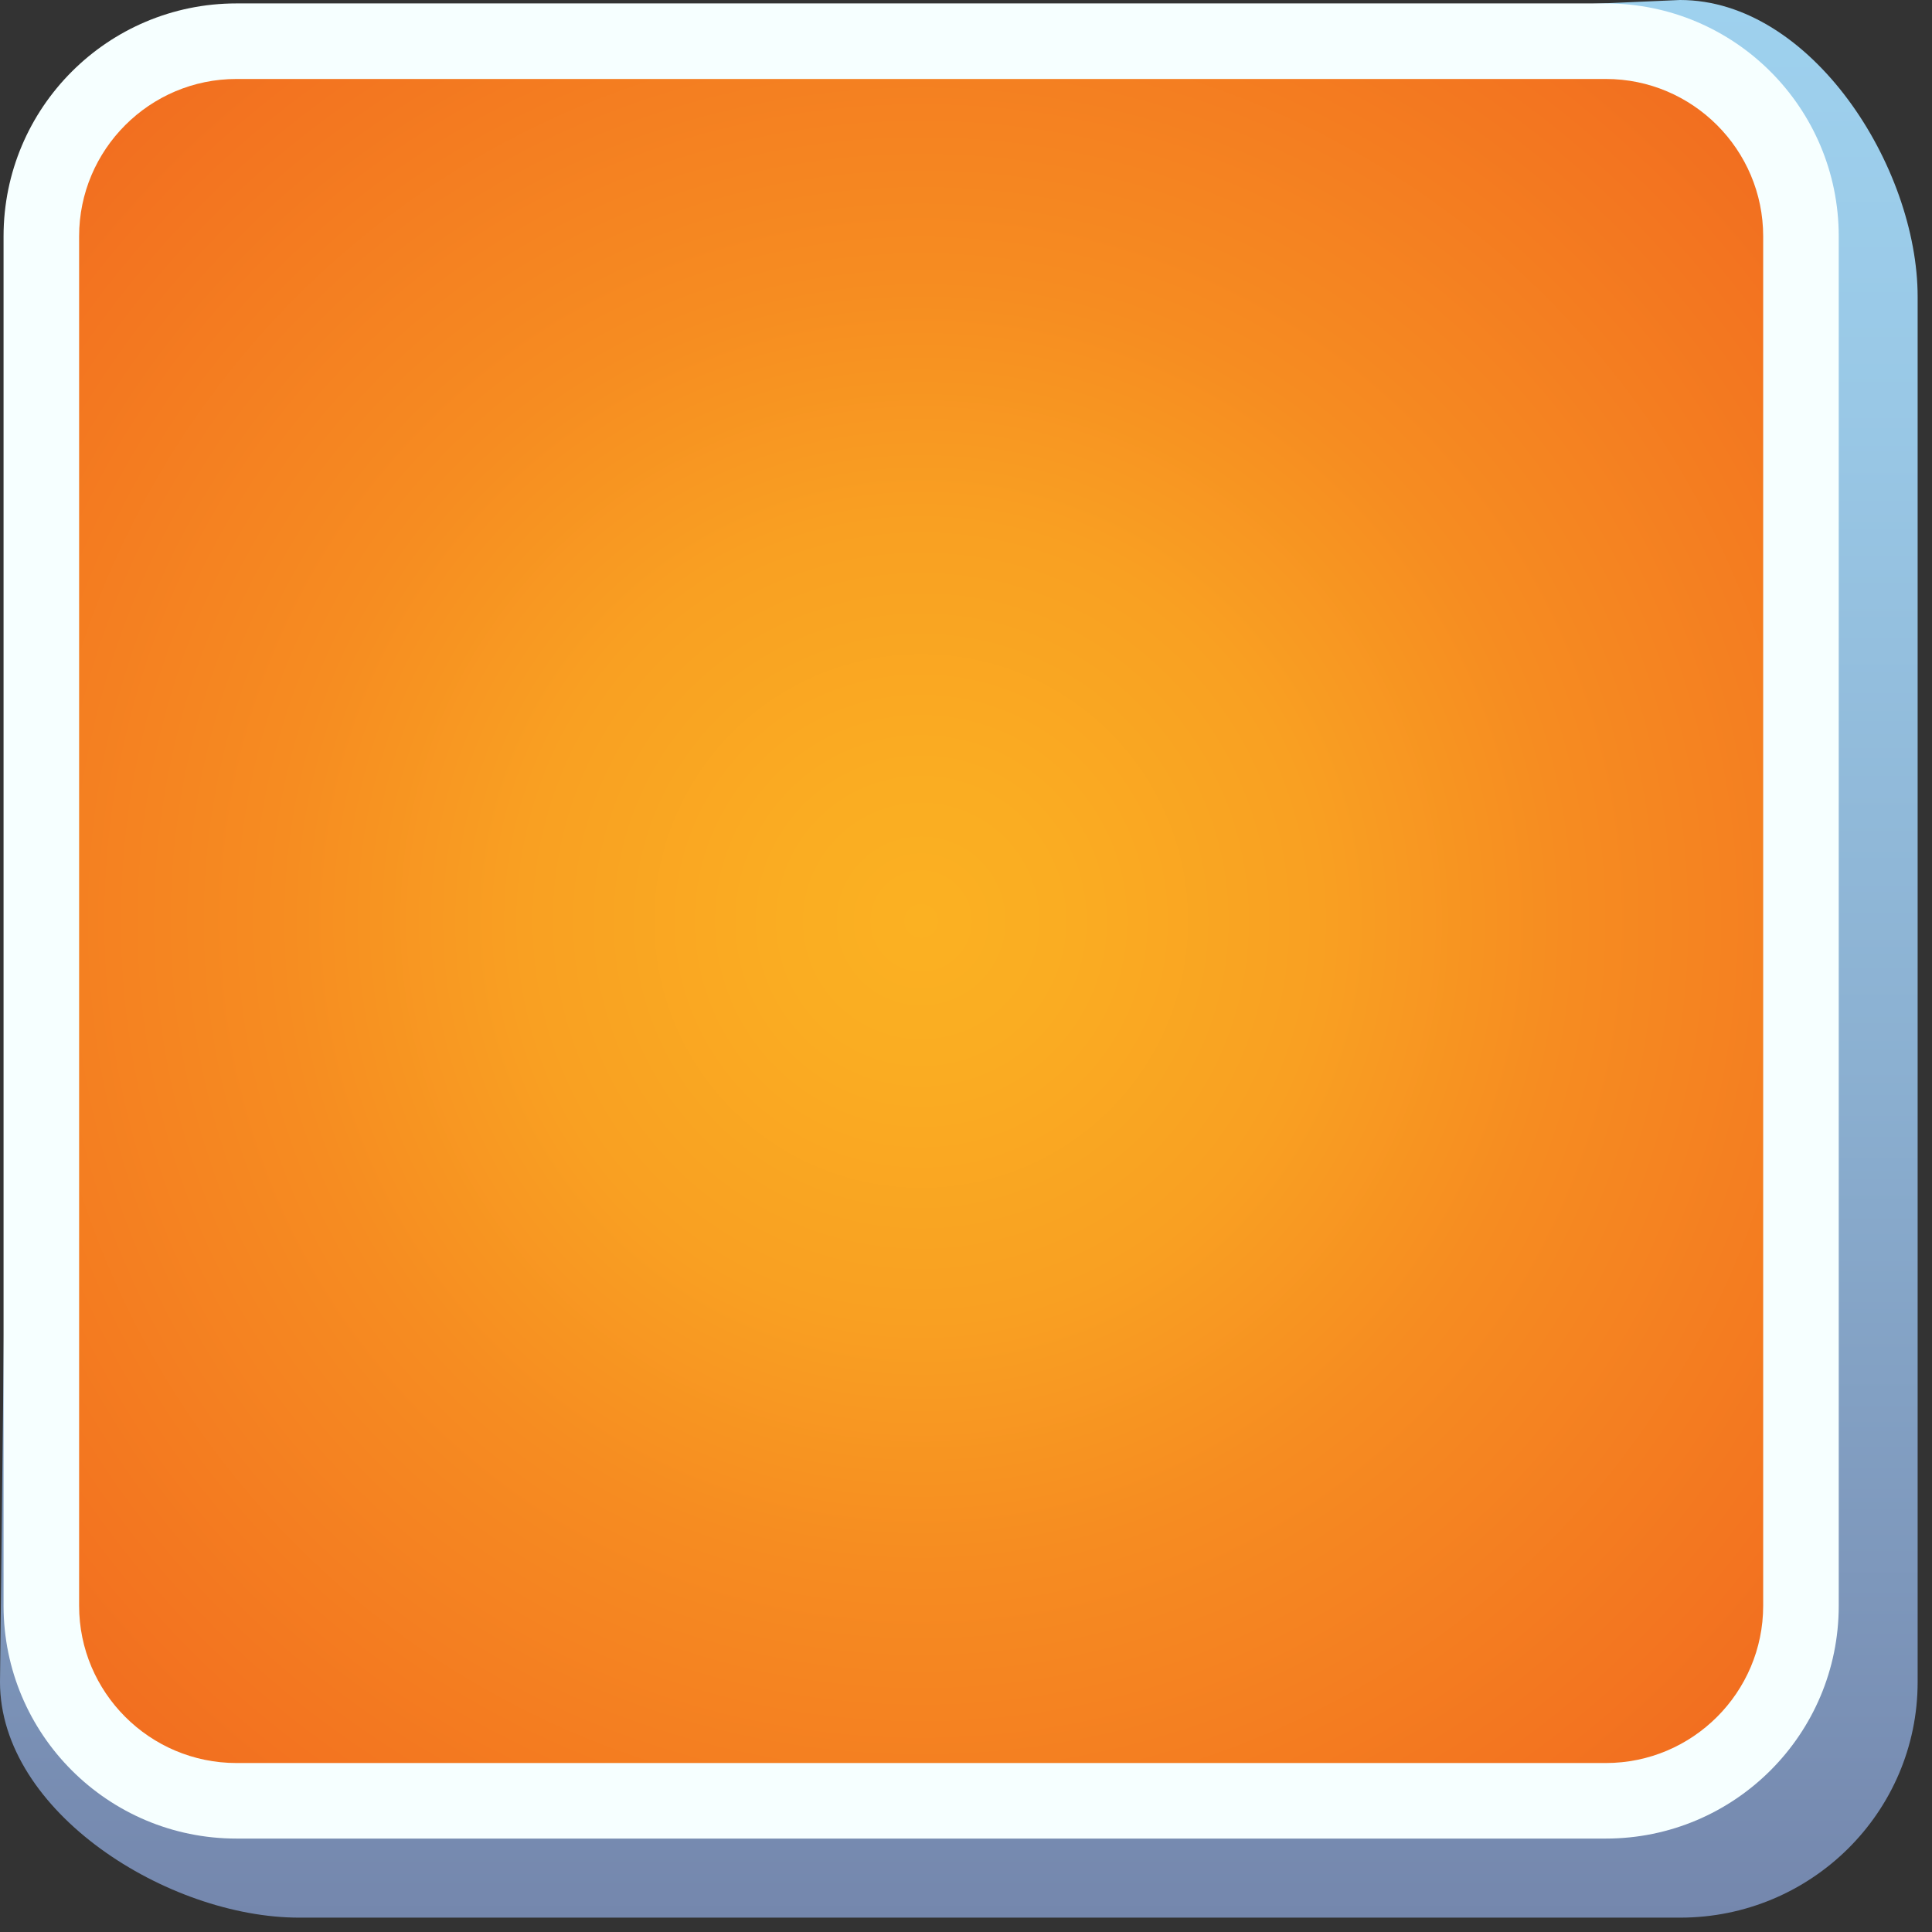 <svg width="95" height="95" viewBox="0 0 95 95" fill="none" xmlns="http://www.w3.org/2000/svg">
<rect x="0" y="0" width="95" height="95" fill="#333333" stroke="none"/>
<g clip-path="url(#clip0_1542_160436)">
<path d="M82.614 94.294H14.711C8.261 94.294 0 89.107 0 82.707L0.758 14.594C0.758 8.196 7.503 3.008 13.953 3.008L82.615 0C89.064 0 94.294 8.196 94.294 14.594V82.707C94.293 89.107 89.064 94.294 82.614 94.294V94.294Z" fill="url(#paint0_linear_1542_160436)"/>
<path d="M11.629 88.548C6.338 88.548 2.033 84.244 2.033 78.955V11.62C2.033 6.329 6.337 2.025 11.629 2.025H78.963C84.253 2.025 88.557 6.329 88.557 11.62V78.955C88.557 84.244 84.253 88.548 78.963 88.548H11.629Z" fill="url(#paint1_radial_1542_160436)"/>
<path d="M78.962 3.883C83.228 3.883 86.699 7.355 86.699 11.62V78.956C86.699 83.22 83.229 86.691 78.962 86.691H11.628C7.361 86.691 3.89 83.221 3.89 78.956V11.62C3.89 7.355 7.361 3.883 11.628 3.883H78.962V3.883ZM78.962 0.168H11.628C5.303 0.168 0.175 5.295 0.175 11.62V78.956C0.175 85.28 5.302 90.406 11.628 90.406H78.962C85.287 90.406 90.414 85.28 90.414 78.956V11.62C90.414 5.295 85.286 0.168 78.962 0.168V0.168Z" fill="#F6FFFF"/>
</g>
<defs>
<linearGradient id="paint0_linear_1542_160436" x1="47.146" y1="0" x2="47.146" y2="94.294" gradientUnits="userSpaceOnUse">
<stop stop-color="#9ED1EE"/>
<stop offset="0.211" stop-color="#99C8E6"/>
<stop offset="0.555" stop-color="#8BB0D1"/>
<stop offset="0.987" stop-color="#7588AE"/>
<stop offset="1" stop-color="#7487AD"/>
</linearGradient>
<radialGradient id="paint1_radial_1542_160436" cx="0" cy="0" r="1" gradientUnits="userSpaceOnUse" gradientTransform="translate(45.295 45.286) rotate(-0.187) scale(63.122 63.121)">
<stop stop-color="#FBB122"/>
<stop offset="0.104" stop-color="#FAAD22"/>
<stop offset="0.307" stop-color="#F9A022"/>
<stop offset="0.495" stop-color="#F68C21"/>
<stop offset="0.865" stop-color="#F26F20"/>
<stop offset="1" stop-color="#EF5D20"/>
</radialGradient>
<clipPath id="clip0_1542_160436">
<rect width="94.294" height="94.294" fill="white"/>
</clipPath>
</defs>
</svg>
